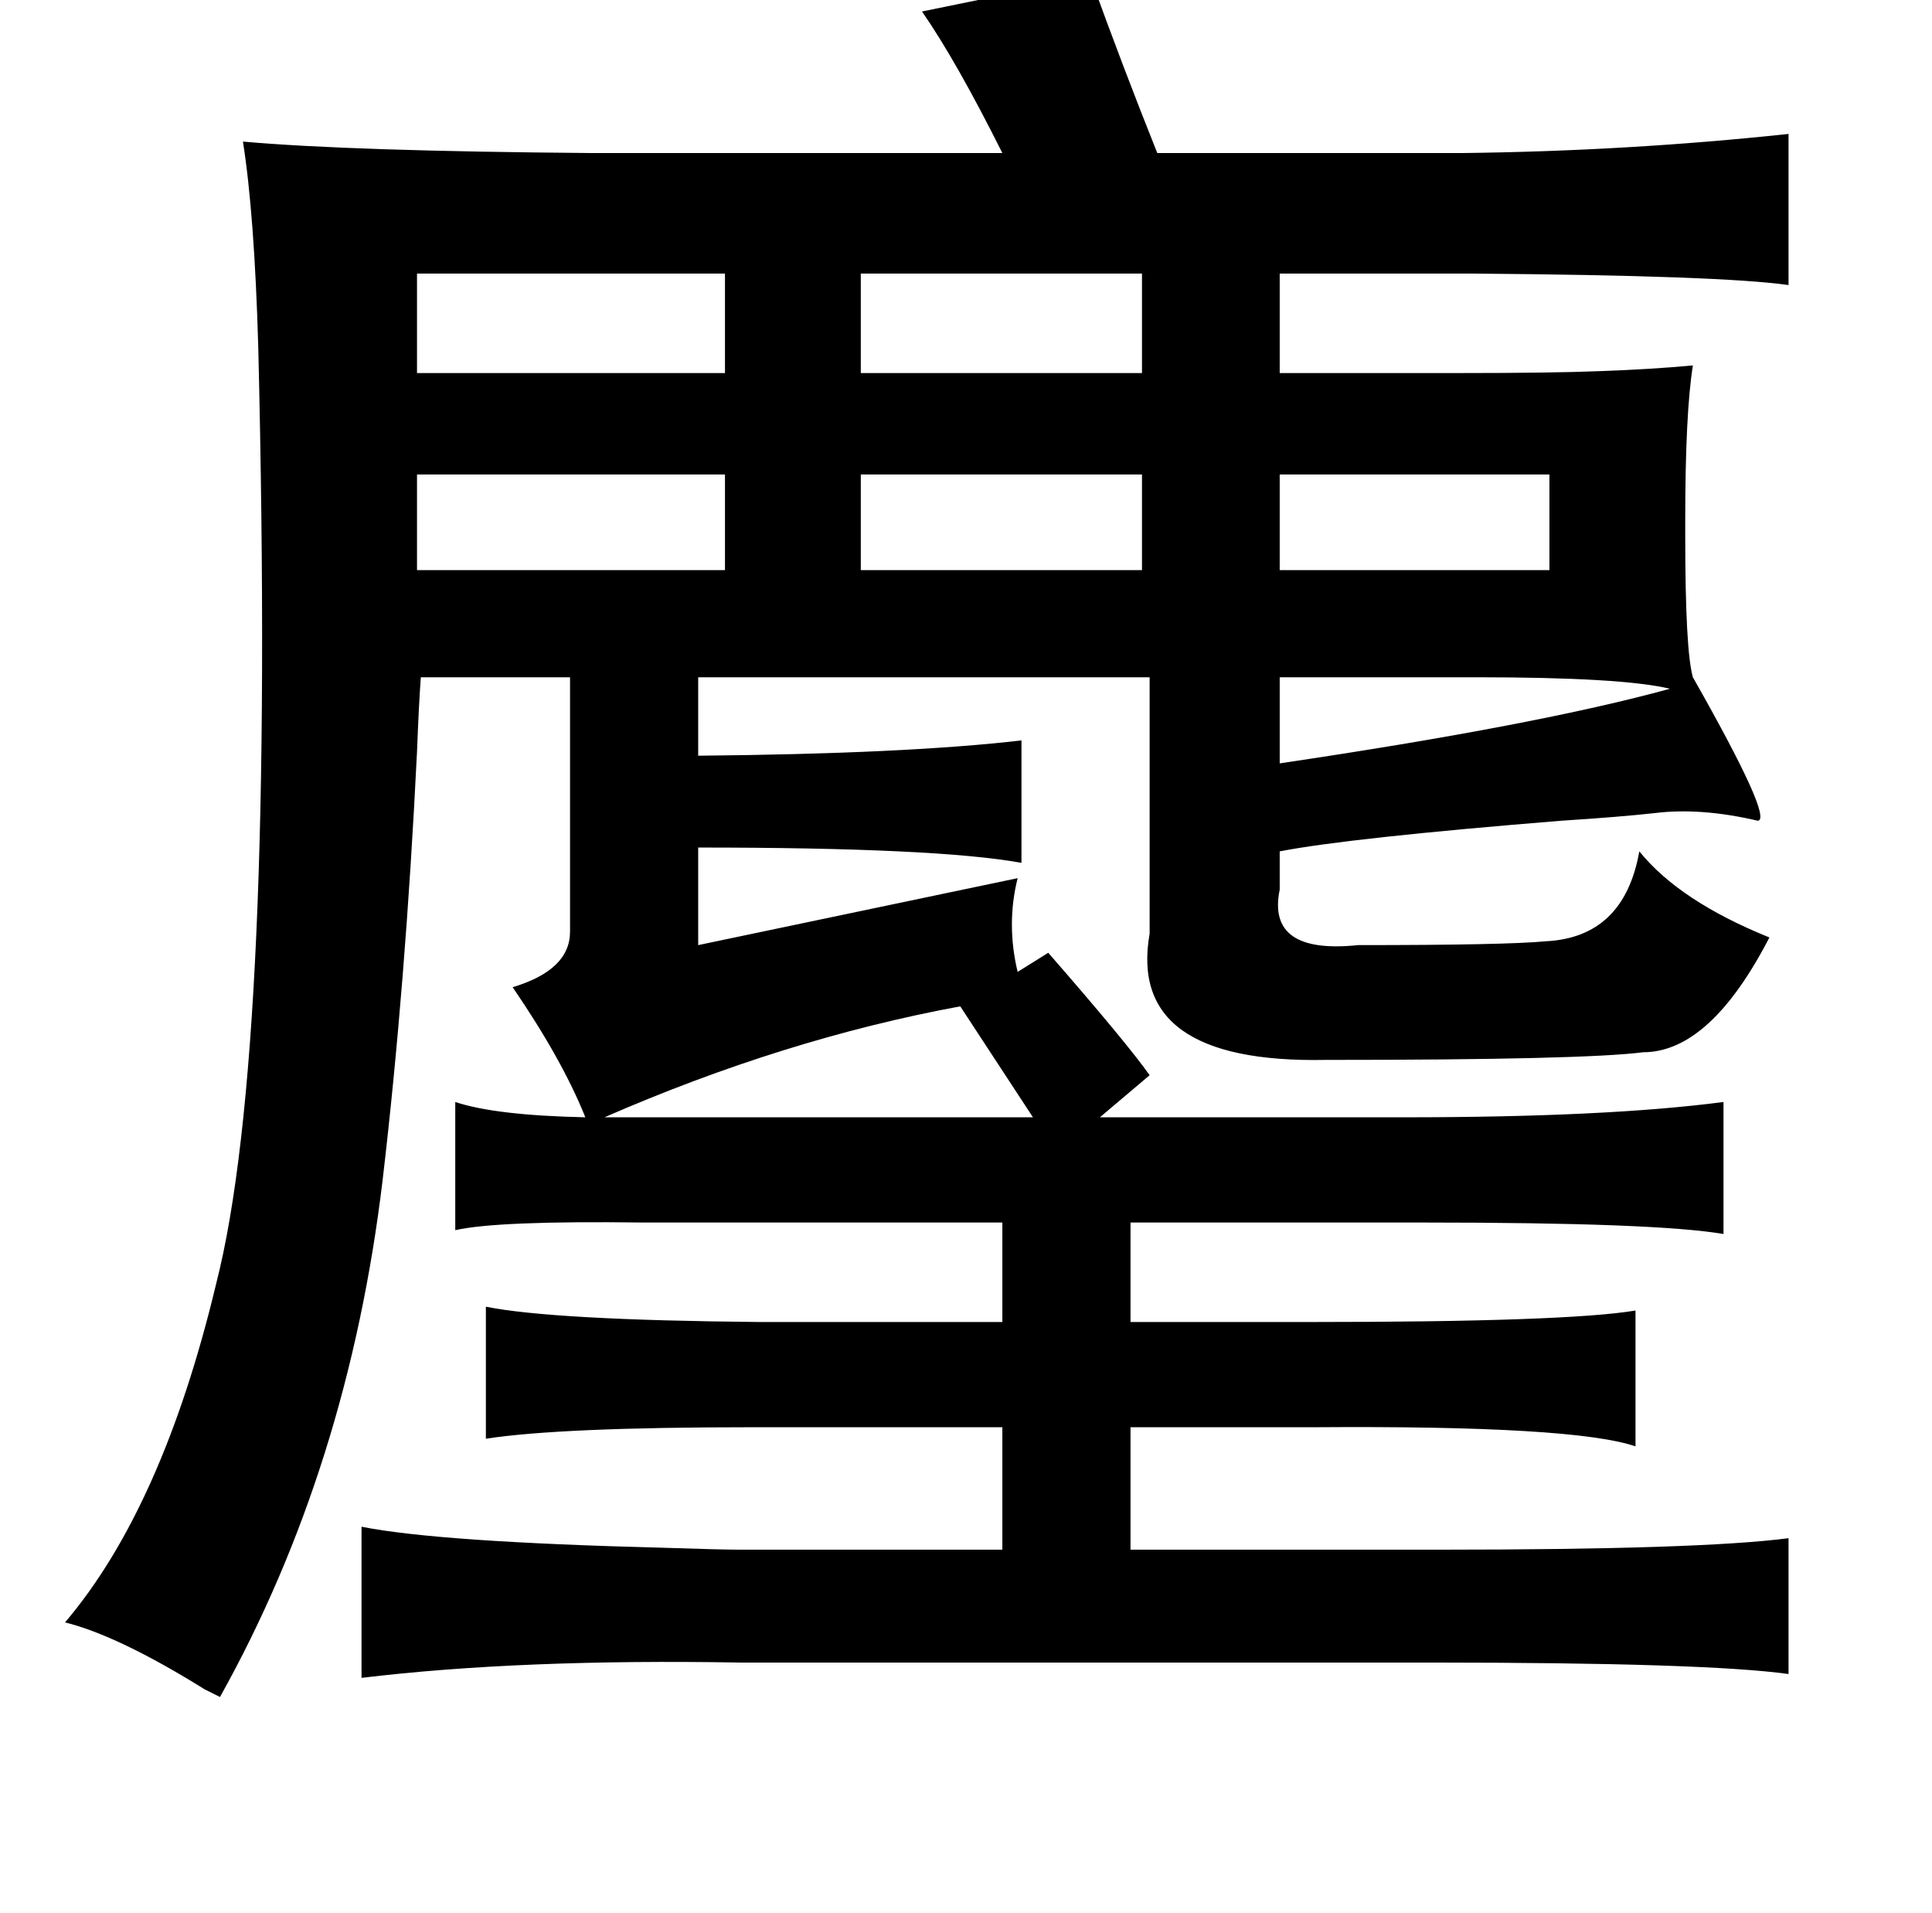 <?xml version="1.0" standalone="no"?>
<!DOCTYPE svg PUBLIC "-//W3C//DTD SVG 1.1//EN" "http://www.w3.org/Graphics/SVG/1.1/DTD/svg11.dtd" >
<svg xmlns="http://www.w3.org/2000/svg" xmlns:xlink="http://www.w3.org/1999/xlink" version="1.1" viewBox="-10 0 1010 1000">
   <path fill="currentColor"
d="M560 -12q17 47 35 92h159q87 -1 171 -10v79q-35 -5 -165 -6h-101v52h91q52 0 76 -1q28 -1 49 -3q-4 25 -4 81v8q0 60 4 74q42 74 34 75q-30 -7 -54 -4q-18 2 -49 4q-111 9 -147 16v20q-7 34 41 29q77 0 98 -2q41 -2 49 -47q21 26 68 45q-31 60 -66 60q-31 4 -166 4
q-104 2 -92 -66v-134h-236v41q109 -1 169 -8v64q-44 -8 -169 -8v51l167 -35q-6 24 0 49l16 -10q41 47 53 64l-26 22h159q106 0 167 -8v69q-35 -6 -157 -6h-153v52h94q134 0 170 -6v71q-32 -11 -168 -10h-96v64h161q137 0 183 -6v71q-43 -6 -187 -6h-361q-115 -2 -198 8v-79
q40 8 158 11q30 1 40 1h137v-64h-131q-100 0 -139 6v-69q35 7 143 8h127v-52h-157h-31q-76 -1 -98 4v-67q21 7 68 8q-12 -30 -38 -68q30 -9 30 -29v-133h-78q-1 13 -2 39q-6 122 -18 224q-18 150 -85 270l-8 -4q-45 -28 -73 -35q51 -60 79 -177q31 -121 22 -490
q-2 -69 -8 -107q56 5 183 6h214q-24 -48 -42 -74zM369 143h-161v52h161v-52zM440 143v52h147v-52h-147zM208 248v50h161v-50h-161zM440 248v50h147v-50h-147zM800 248h-141v50h141v-50zM659 354v45q135 -20 204 -39q-25 -6 -101 -6h-103zM492 526q-92 17 -186 58h224z" />
</svg>

